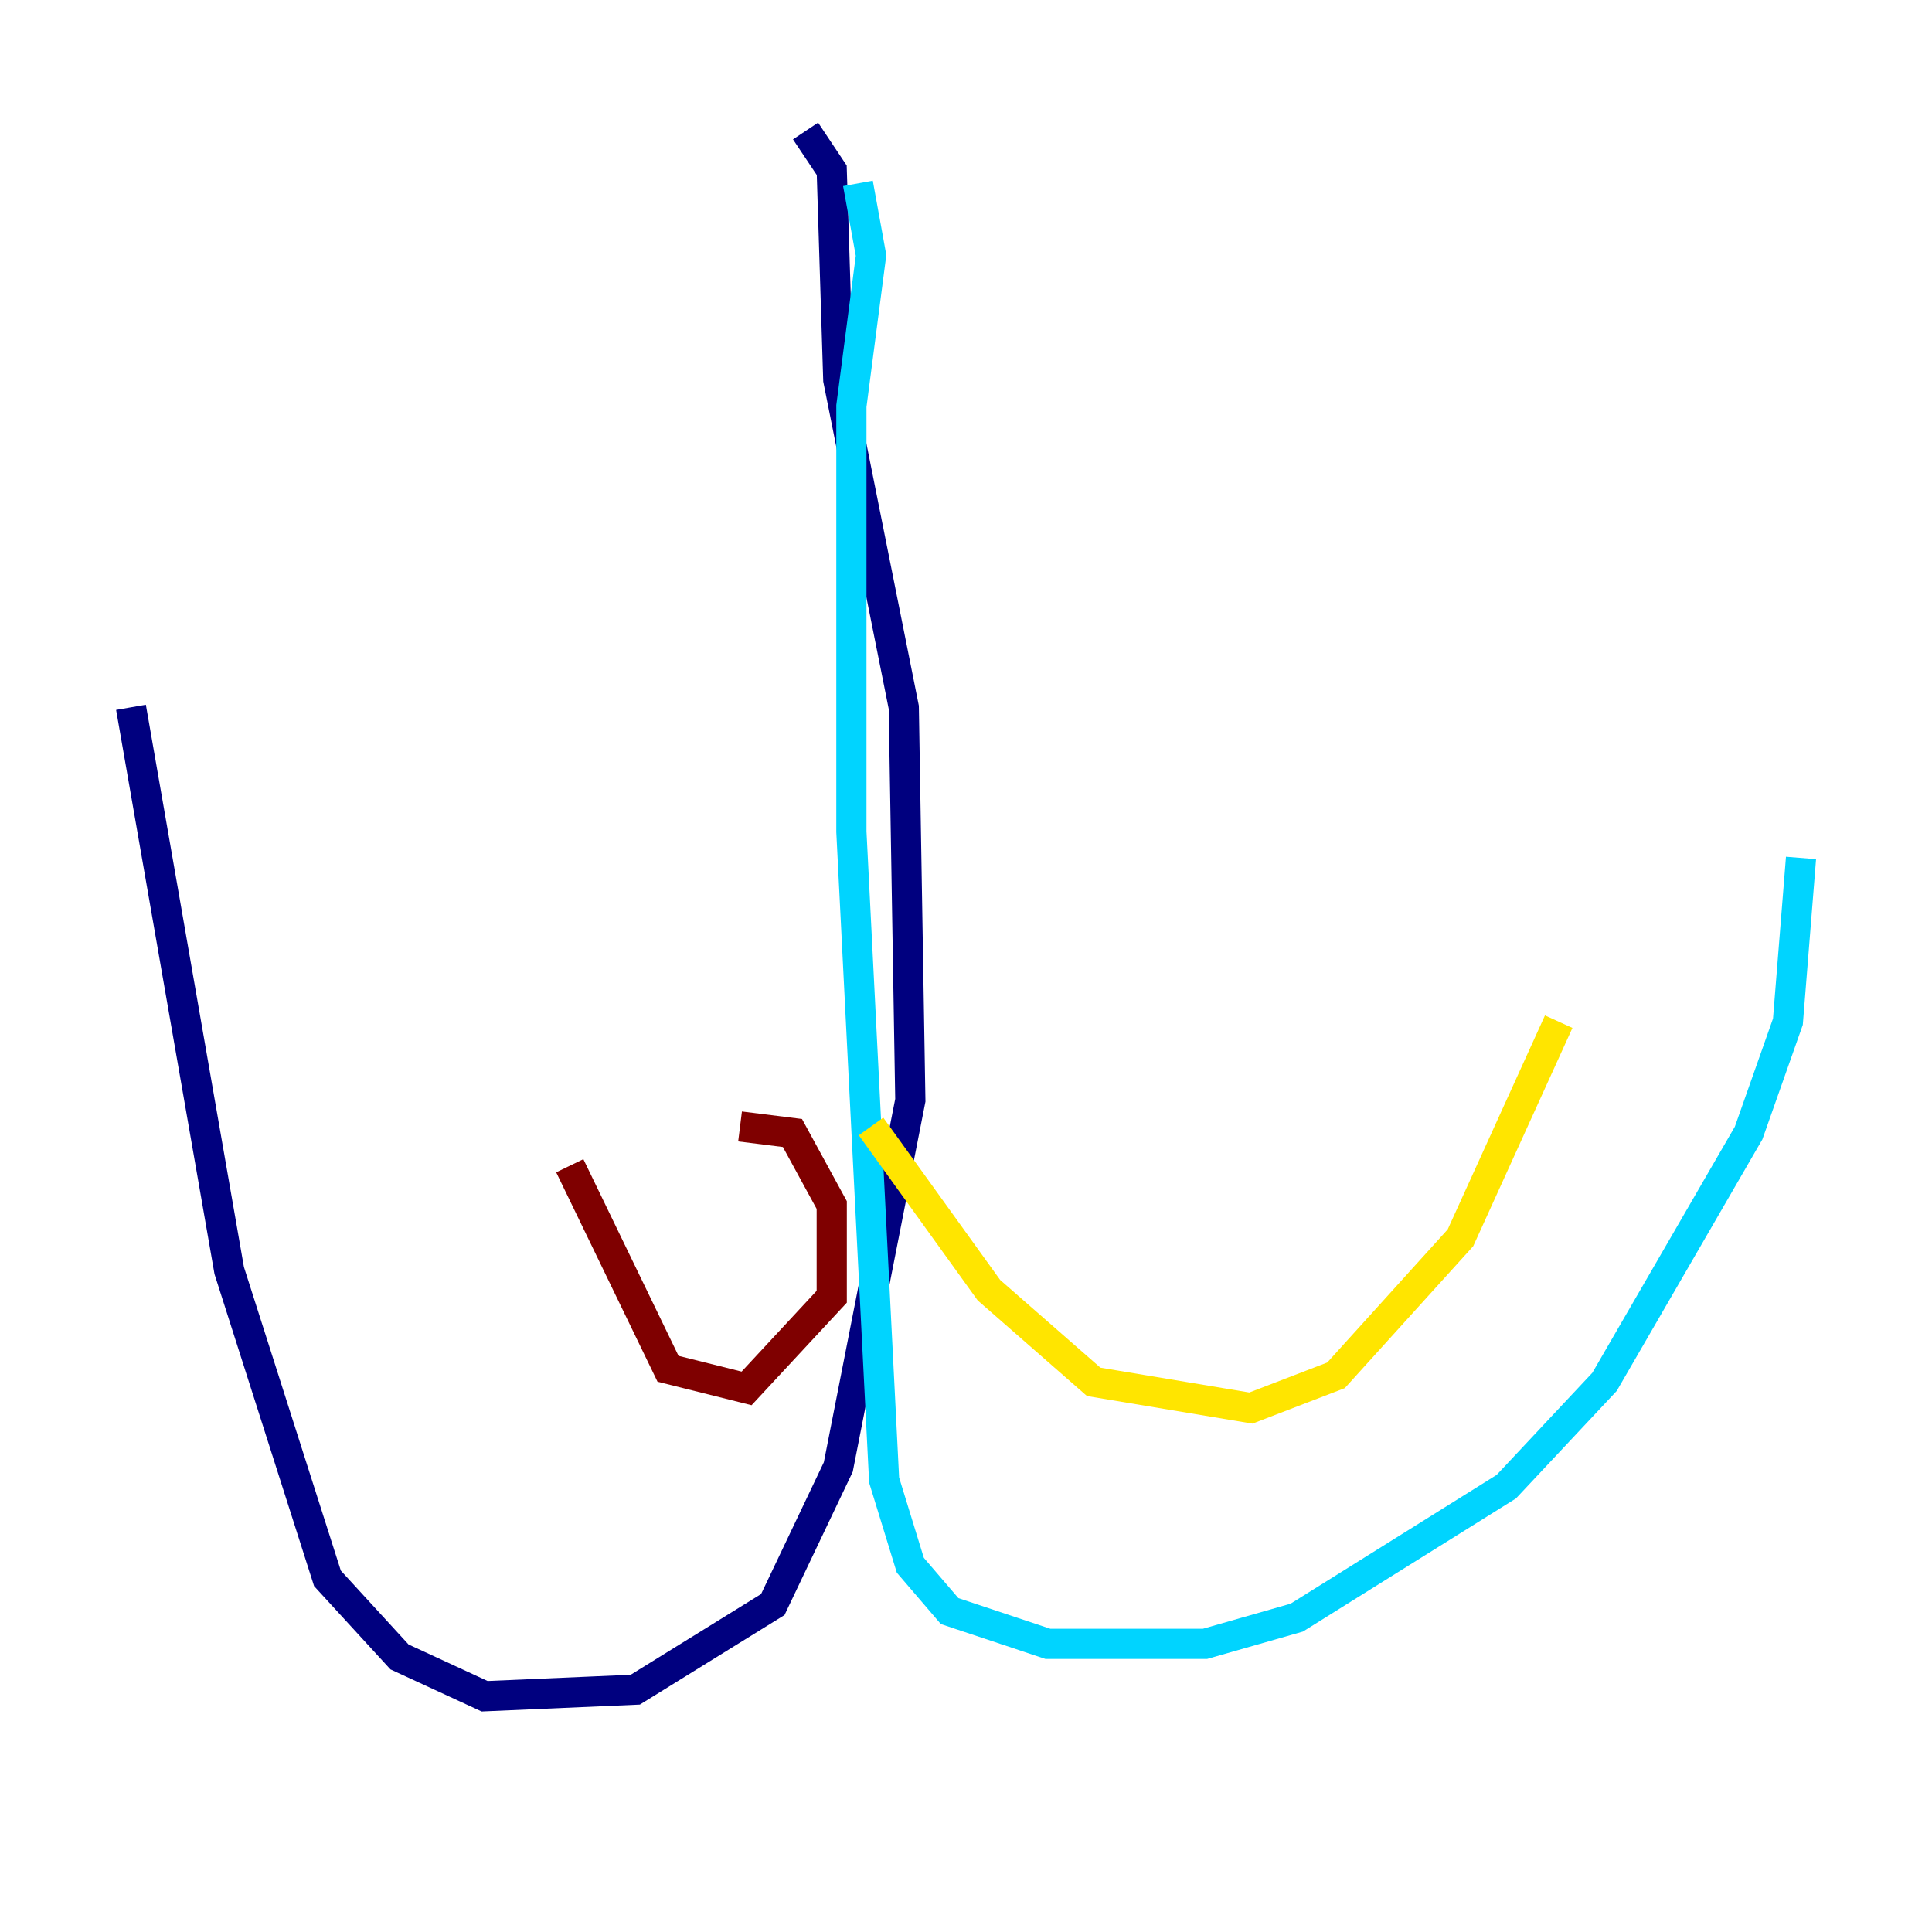 <?xml version="1.0" encoding="utf-8" ?>
<svg baseProfile="tiny" height="128" version="1.2" viewBox="0,0,128,128" width="128" xmlns="http://www.w3.org/2000/svg" xmlns:ev="http://www.w3.org/2001/xml-events" xmlns:xlink="http://www.w3.org/1999/xlink"><defs /><polyline fill="none" points="53.37,8.678 55.105,11.281 55.539,25.166 59.878,46.861 60.312,72.895 55.539,97.193 51.2,106.305 42.088,111.946 32.108,112.38 26.468,109.776 21.695,104.57 15.186,84.176 8.678,46.861" stroke="#00007f" stroke-width="2" /><polyline fill="none" points="56.841,12.149 57.709,16.922 56.407,26.902 56.407,55.105 58.576,98.061 60.312,103.702 62.915,106.739 69.424,108.909 79.837,108.909 85.912,107.173 99.797,98.495 106.305,91.552 115.851,75.064 118.454,67.688 119.322,56.841" stroke="#00d4ff" stroke-width="2" /><polyline fill="none" points="57.709,74.63 65.519,85.478 72.461,91.552 82.875,93.288 88.515,91.119 96.759,82.007 103.268,67.688" stroke="#ffe500" stroke-width="2" /><polyline fill="none" points="49.031,74.63 52.502,75.064 55.105,79.837 55.105,85.912 49.464,91.986 44.258,90.685 37.749,77.234" stroke="#7f0000" stroke-width="2" /></svg>
